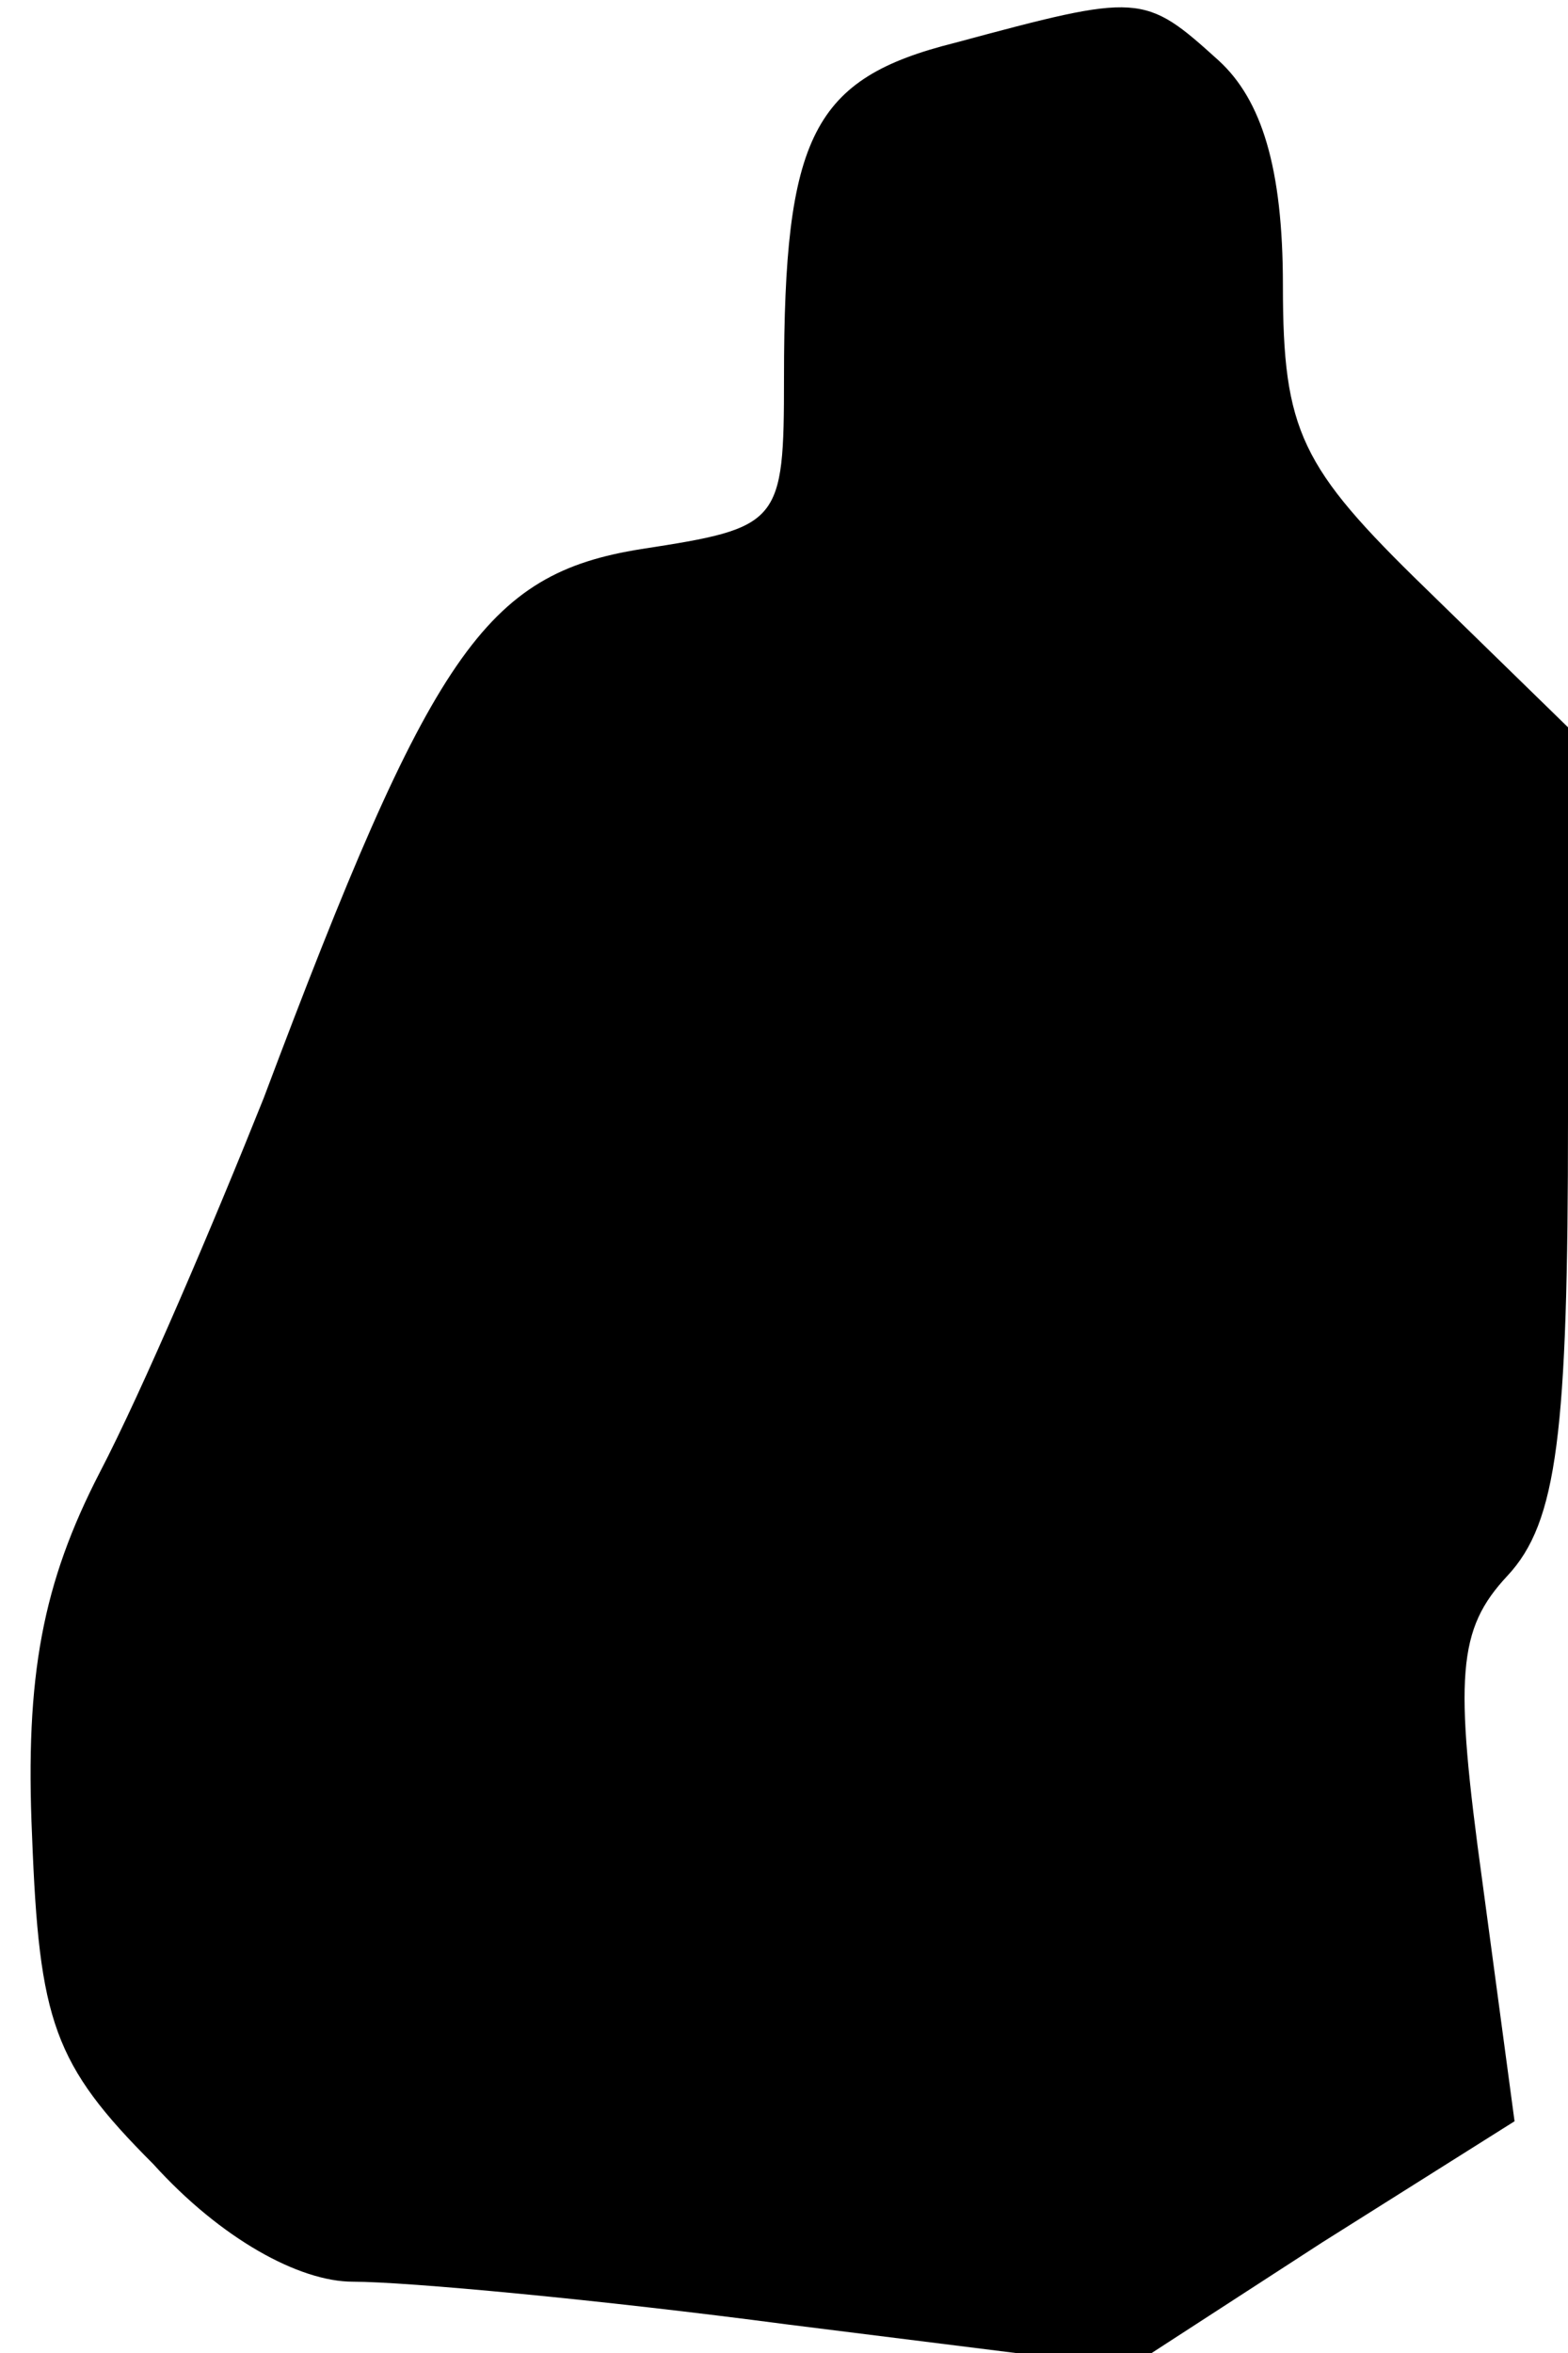 <?xml version="1.0" standalone="no"?>
<!DOCTYPE svg PUBLIC "-//W3C//DTD SVG 20010904//EN"
 "http://www.w3.org/TR/2001/REC-SVG-20010904/DTD/svg10.dtd">
<svg version="1.0" xmlns="http://www.w3.org/2000/svg"
 width="44pt" height="66pt" viewBox="0 0 44 66"
 preserveAspectRatio="xMidYMid meet">
<g transform="translate(0,66) scale(0.1,-0.1)"
fill="#000000" stroke="none">
<path fill="#000000" stroke="none" d="M268 648 c-40 -10 -48 -26 -48 -94 0
-41 -1 -42 -40 -48 -44 -7 -59 -29 -106 -154 -14 -35 -34 -82 -46 -105 -16
-31 -21 -57 -19 -102 2 -52 6 -64 34 -92 19 -21 41 -33 56 -33 15 0 69 -5 122
-12 l96 -12 54 35 54 34 -9 67 c-8 58 -7 71 7 86 14 15 17 40 17 128 l0 110
-40 39 c-35 34 -40 44 -40 85 0 33 -6 52 -18 63 -21 19 -22 19 -74 5z"/>
</g>
</svg>
